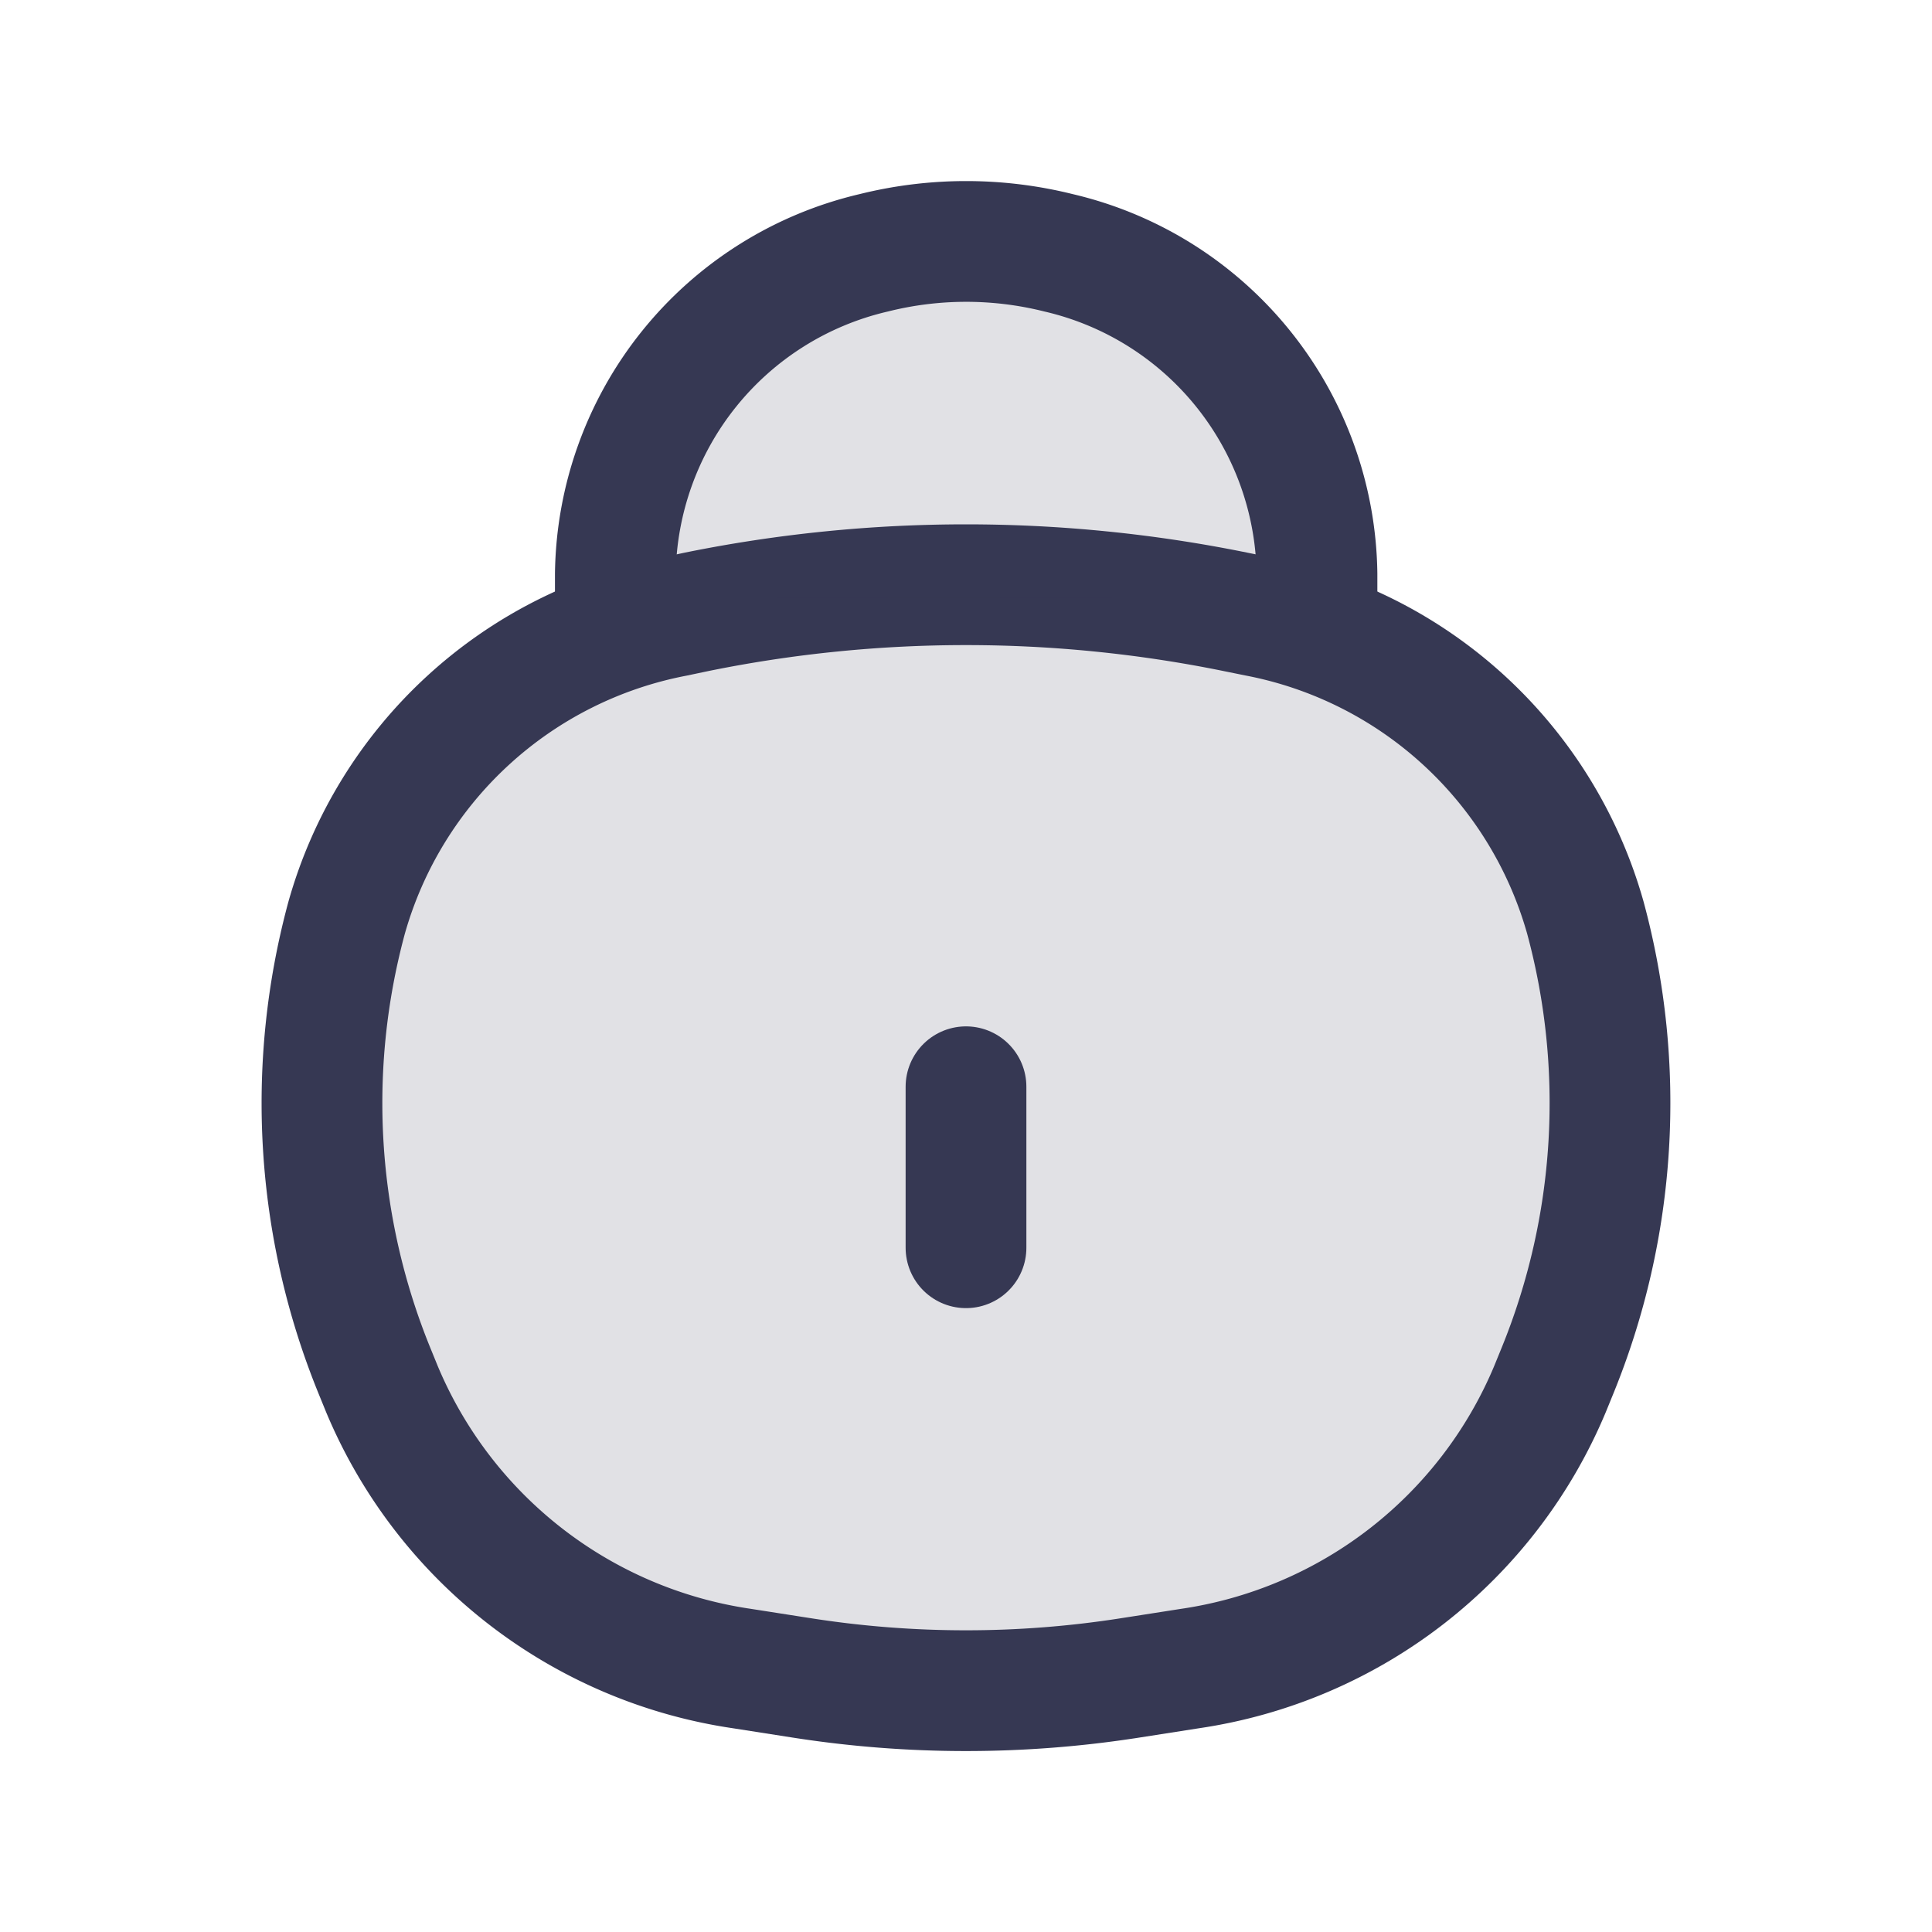 <svg xmlns="http://www.w3.org/2000/svg" width="24" height="24" viewBox="0 0 24 24"><path d="M.306,8.4A5.267,5.267,0,0,1,4.38,4.658L4.656,4.6a16.792,16.792,0,0,1,6.688,0l.276.056A5.267,5.267,0,0,1,15.694,8.4a8.807,8.807,0,0,1-.347,5.629l-.093.228a5.754,5.754,0,0,1-4.469,3.47l-.749.117a13.186,13.186,0,0,1-4.073,0l-.749-.117a5.754,5.754,0,0,1-4.469-3.47l-.093-.228A8.807,8.807,0,0,1,.306,8.4Z" transform="translate(4 3)" fill="rgba(54,56,83,0.15)" stroke="#363853" stroke-linecap="round" stroke-width="1.5"/><path d="M3.644,4.431v-.3A4.152,4.152,0,0,1,6.852.141a4.738,4.738,0,0,1,2.3,0,4.152,4.152,0,0,1,3.208,3.986v.3" transform="translate(4 3)" fill="rgba(54,56,83,0.15)" stroke="#363853" stroke-linecap="round" stroke-width="1.5"/><path d="M0,0V2" transform="translate(12 13.5)" fill="rgba(54,56,83,0.15)" stroke="#363853" stroke-linecap="round" stroke-width="1.5"/></svg>